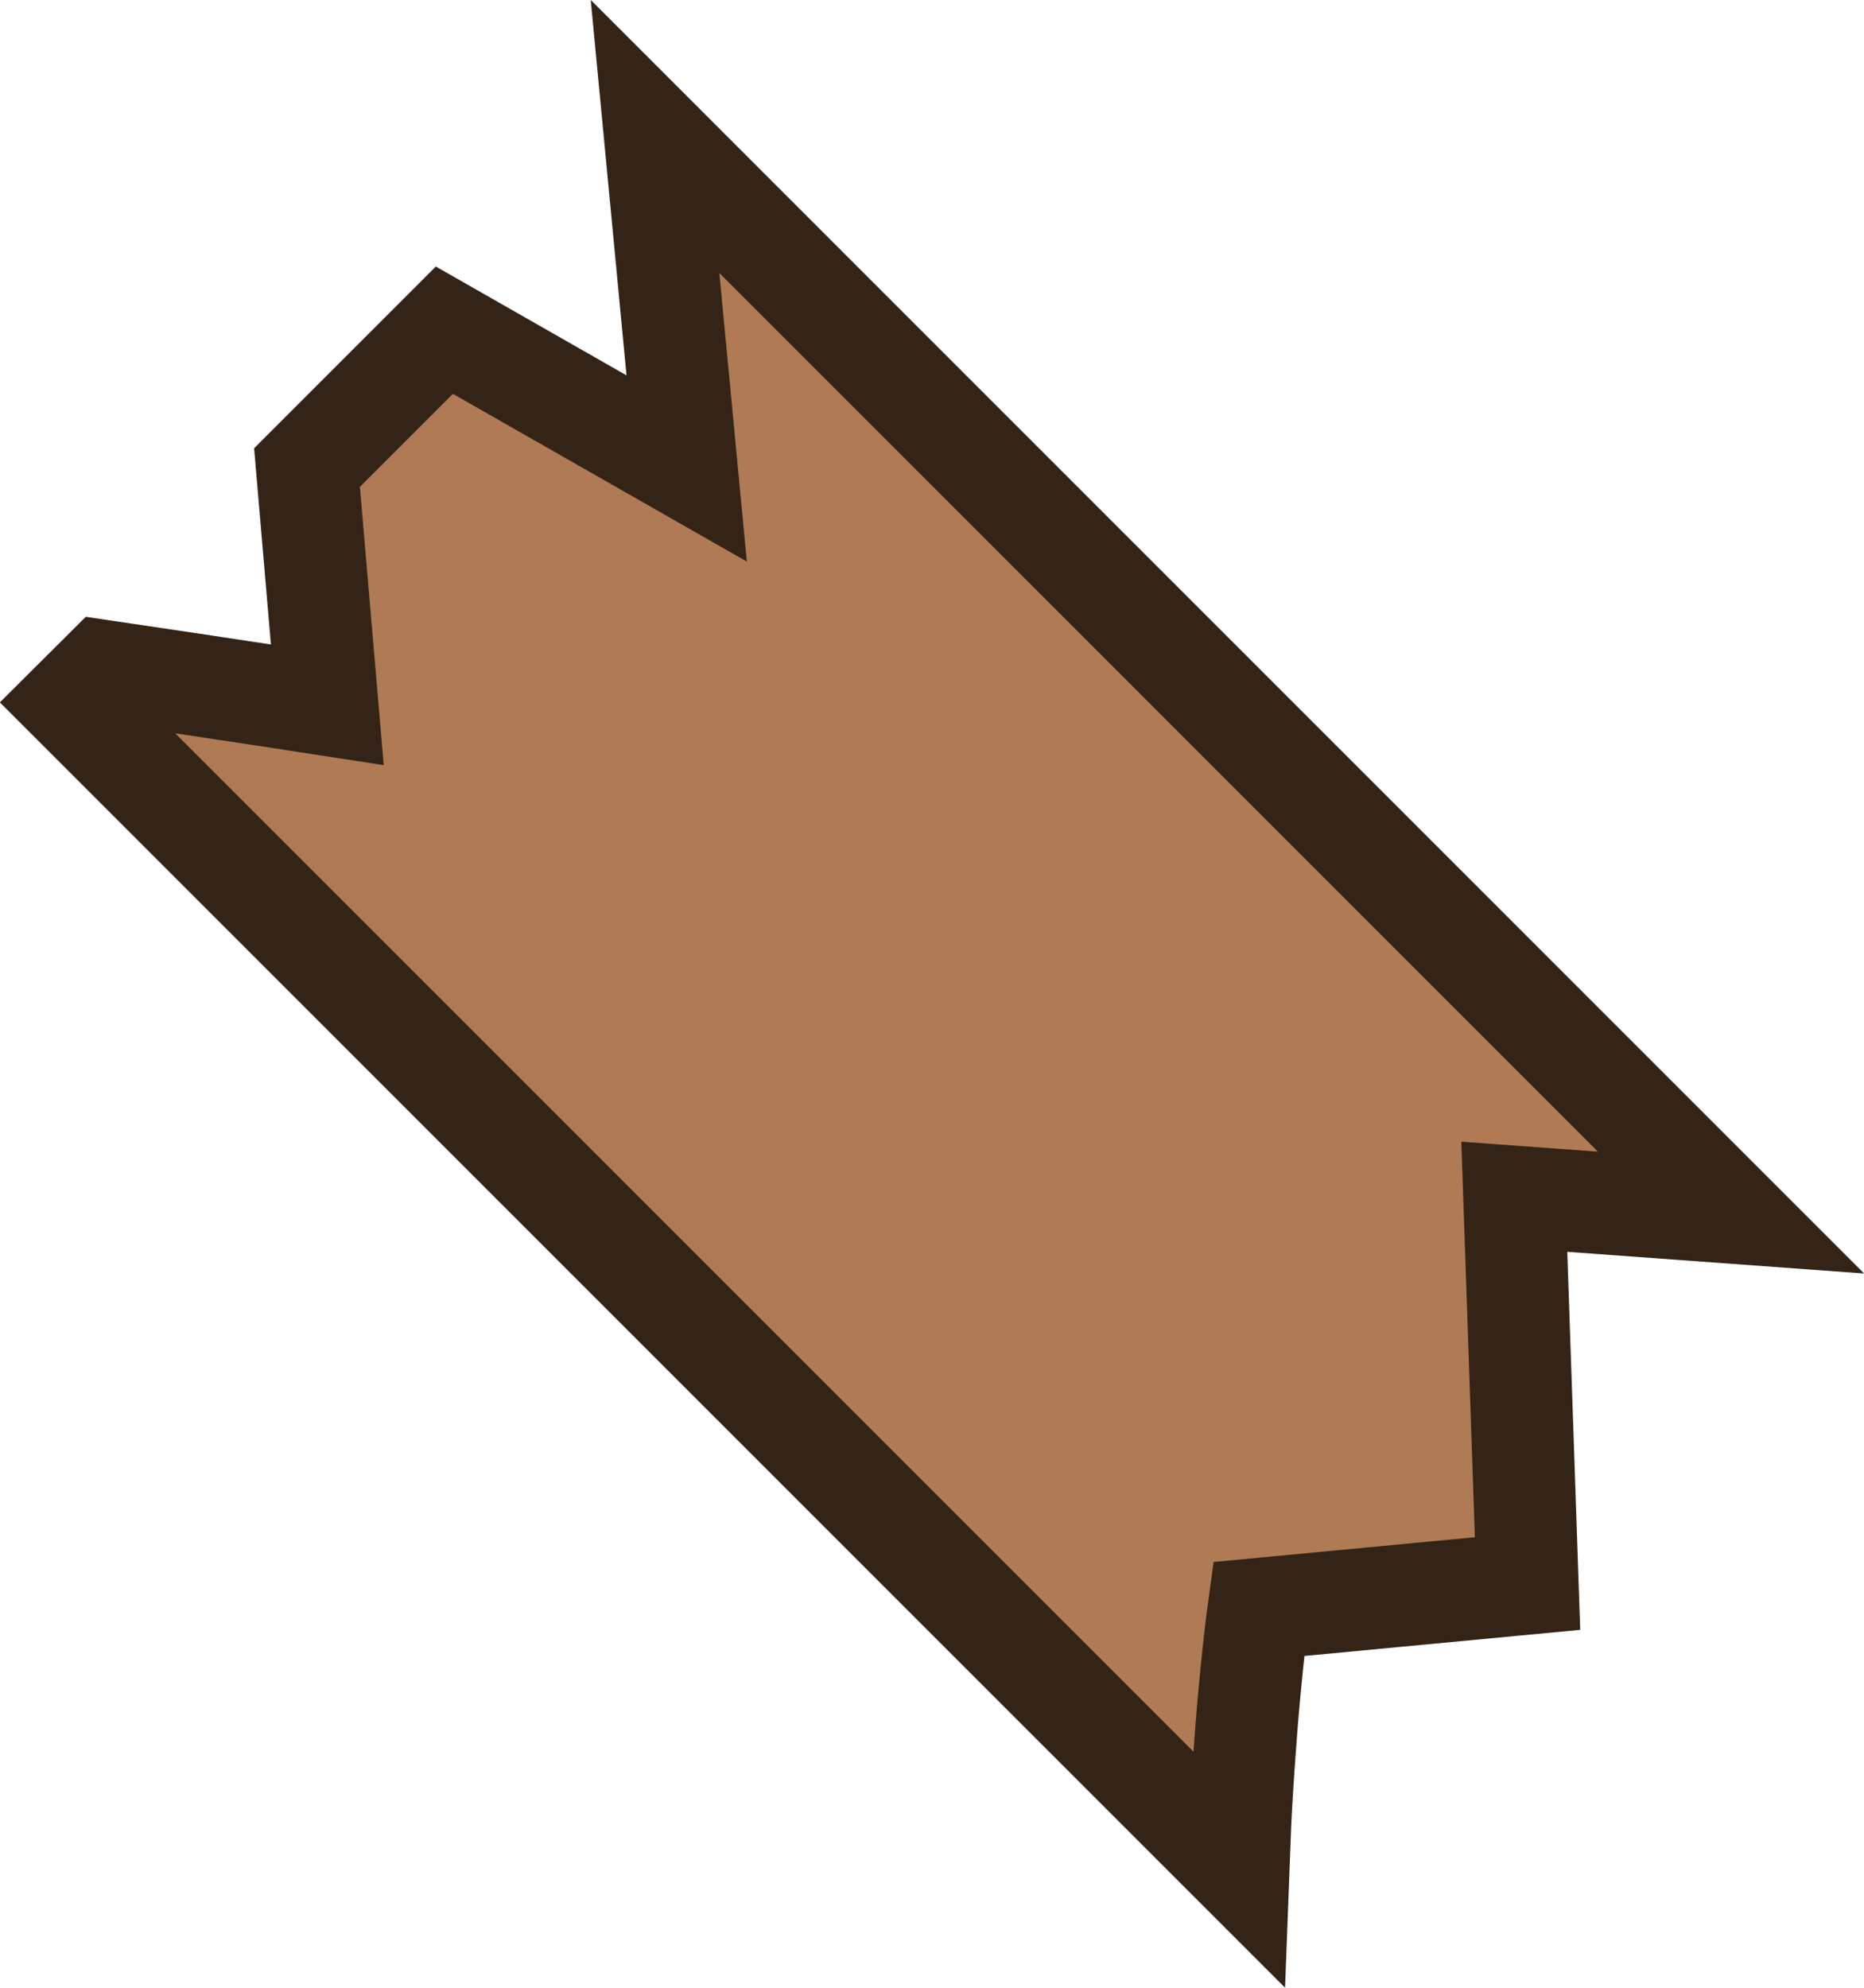 <?xml version="1.0" encoding="UTF-8" standalone="no"?>
<!-- Created with Inkscape (http://www.inkscape.org/) -->

<svg
   width="54.778"
   height="58.414"
   viewBox="0 0 14.493 15.455"
   version="1.1"
   id="svg1"
   xml:space="preserve"
   xmlns="http://www.w3.org/2000/svg"
   xmlns:svg="http://www.w3.org/2000/svg"><defs
     id="defs1" /><path
     d="M 5.093,1.061 5.339,3.642 3.455,2.567 2.387,3.635 2.545,5.479 c 0,0 -0.775,-0.12 -1.739,-0.262 L 0.561,5.461 9.63,14.53 c 0.006,-0.155 0.01,-0.315 0.018,-0.457 0.013,-0.233 0.028,-0.447 0.043,-0.638 0.015,-0.19 0.031,-0.356 0.045,-0.493 0.028,-0.274 0.05,-0.433 0.05,-0.433 l 2.091,-0.198 -0.103,-3.007 1.685,0.123 z"
     style="fill:#b07b54;fill-opacity:1;stroke:#342418;stroke-width:0.794;stroke-linecap:square;stroke-linejoin:miter;stroke-dasharray:none;stroke-opacity:1"
     id="path3" /></svg>
